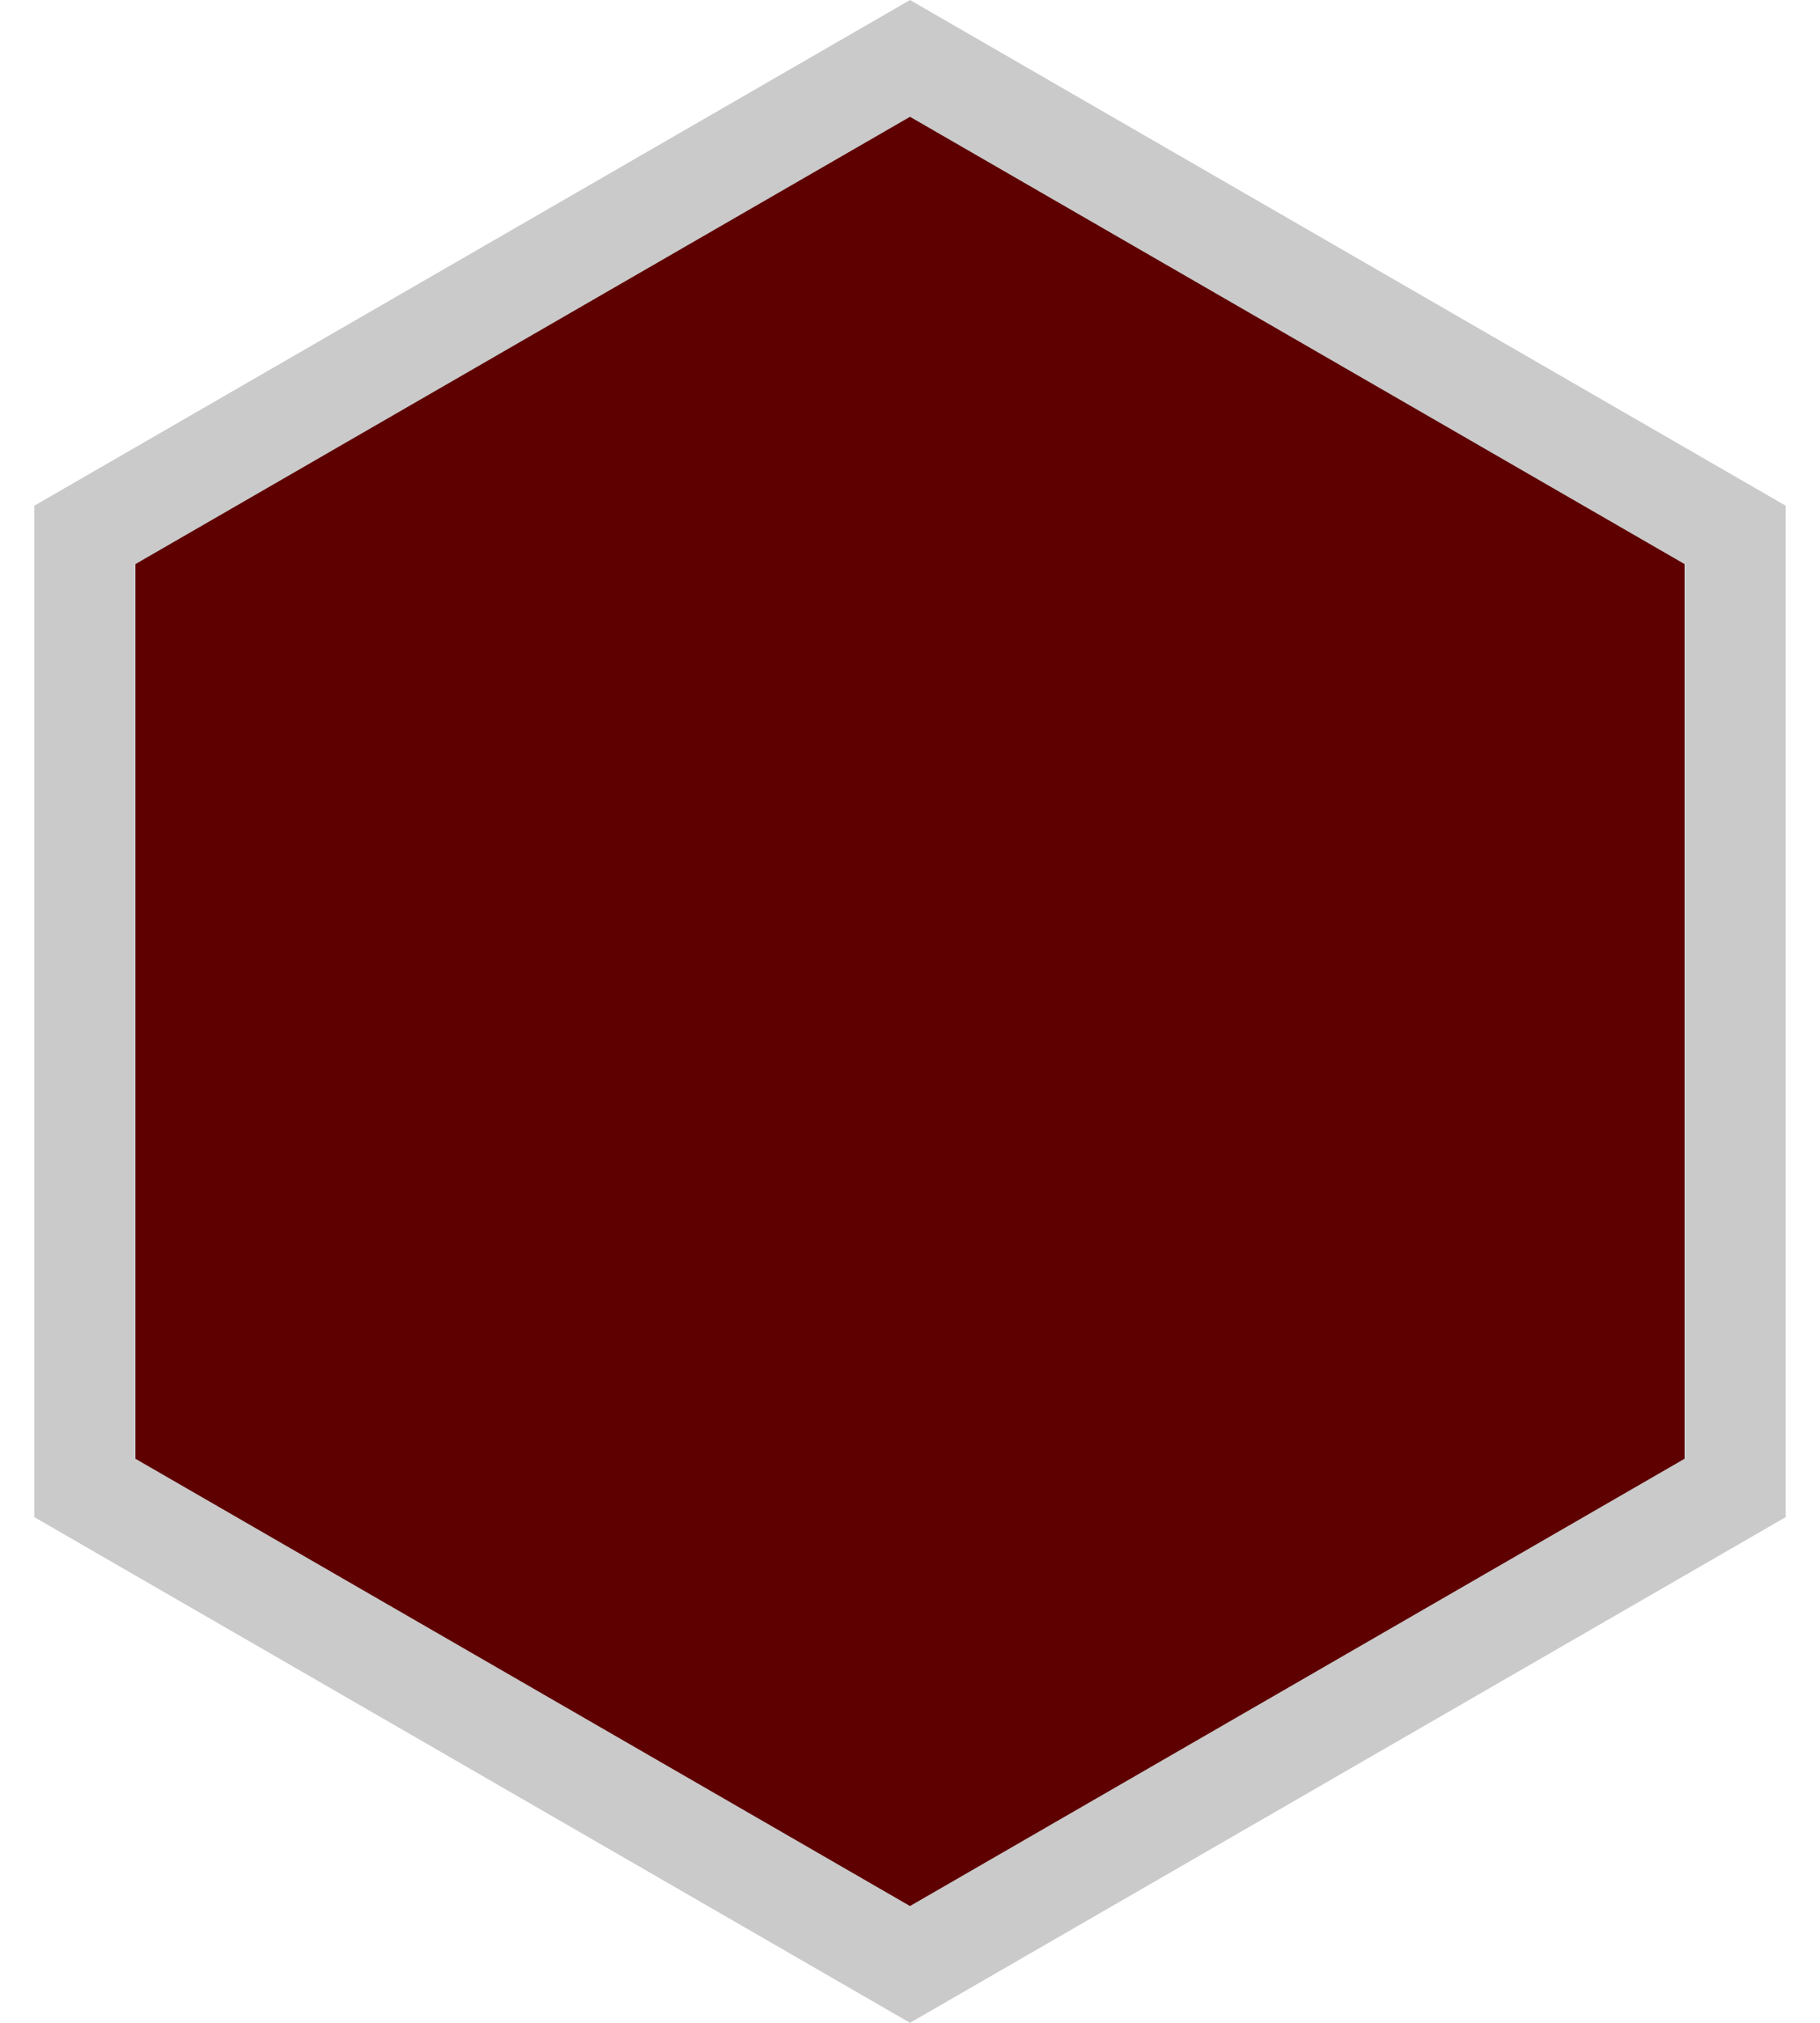 <svg width="36" height="40" viewBox="0 0 36 40" fill="none" xmlns="http://www.w3.org/2000/svg">
<path id="bg_level" d="M1.679 10.577L18 1.155L34.321 10.577V29.423L18 38.845L1.679 29.423V10.577Z" fill="#5E0000" stroke="#CACACA" stroke-width="2"/>
</svg>
